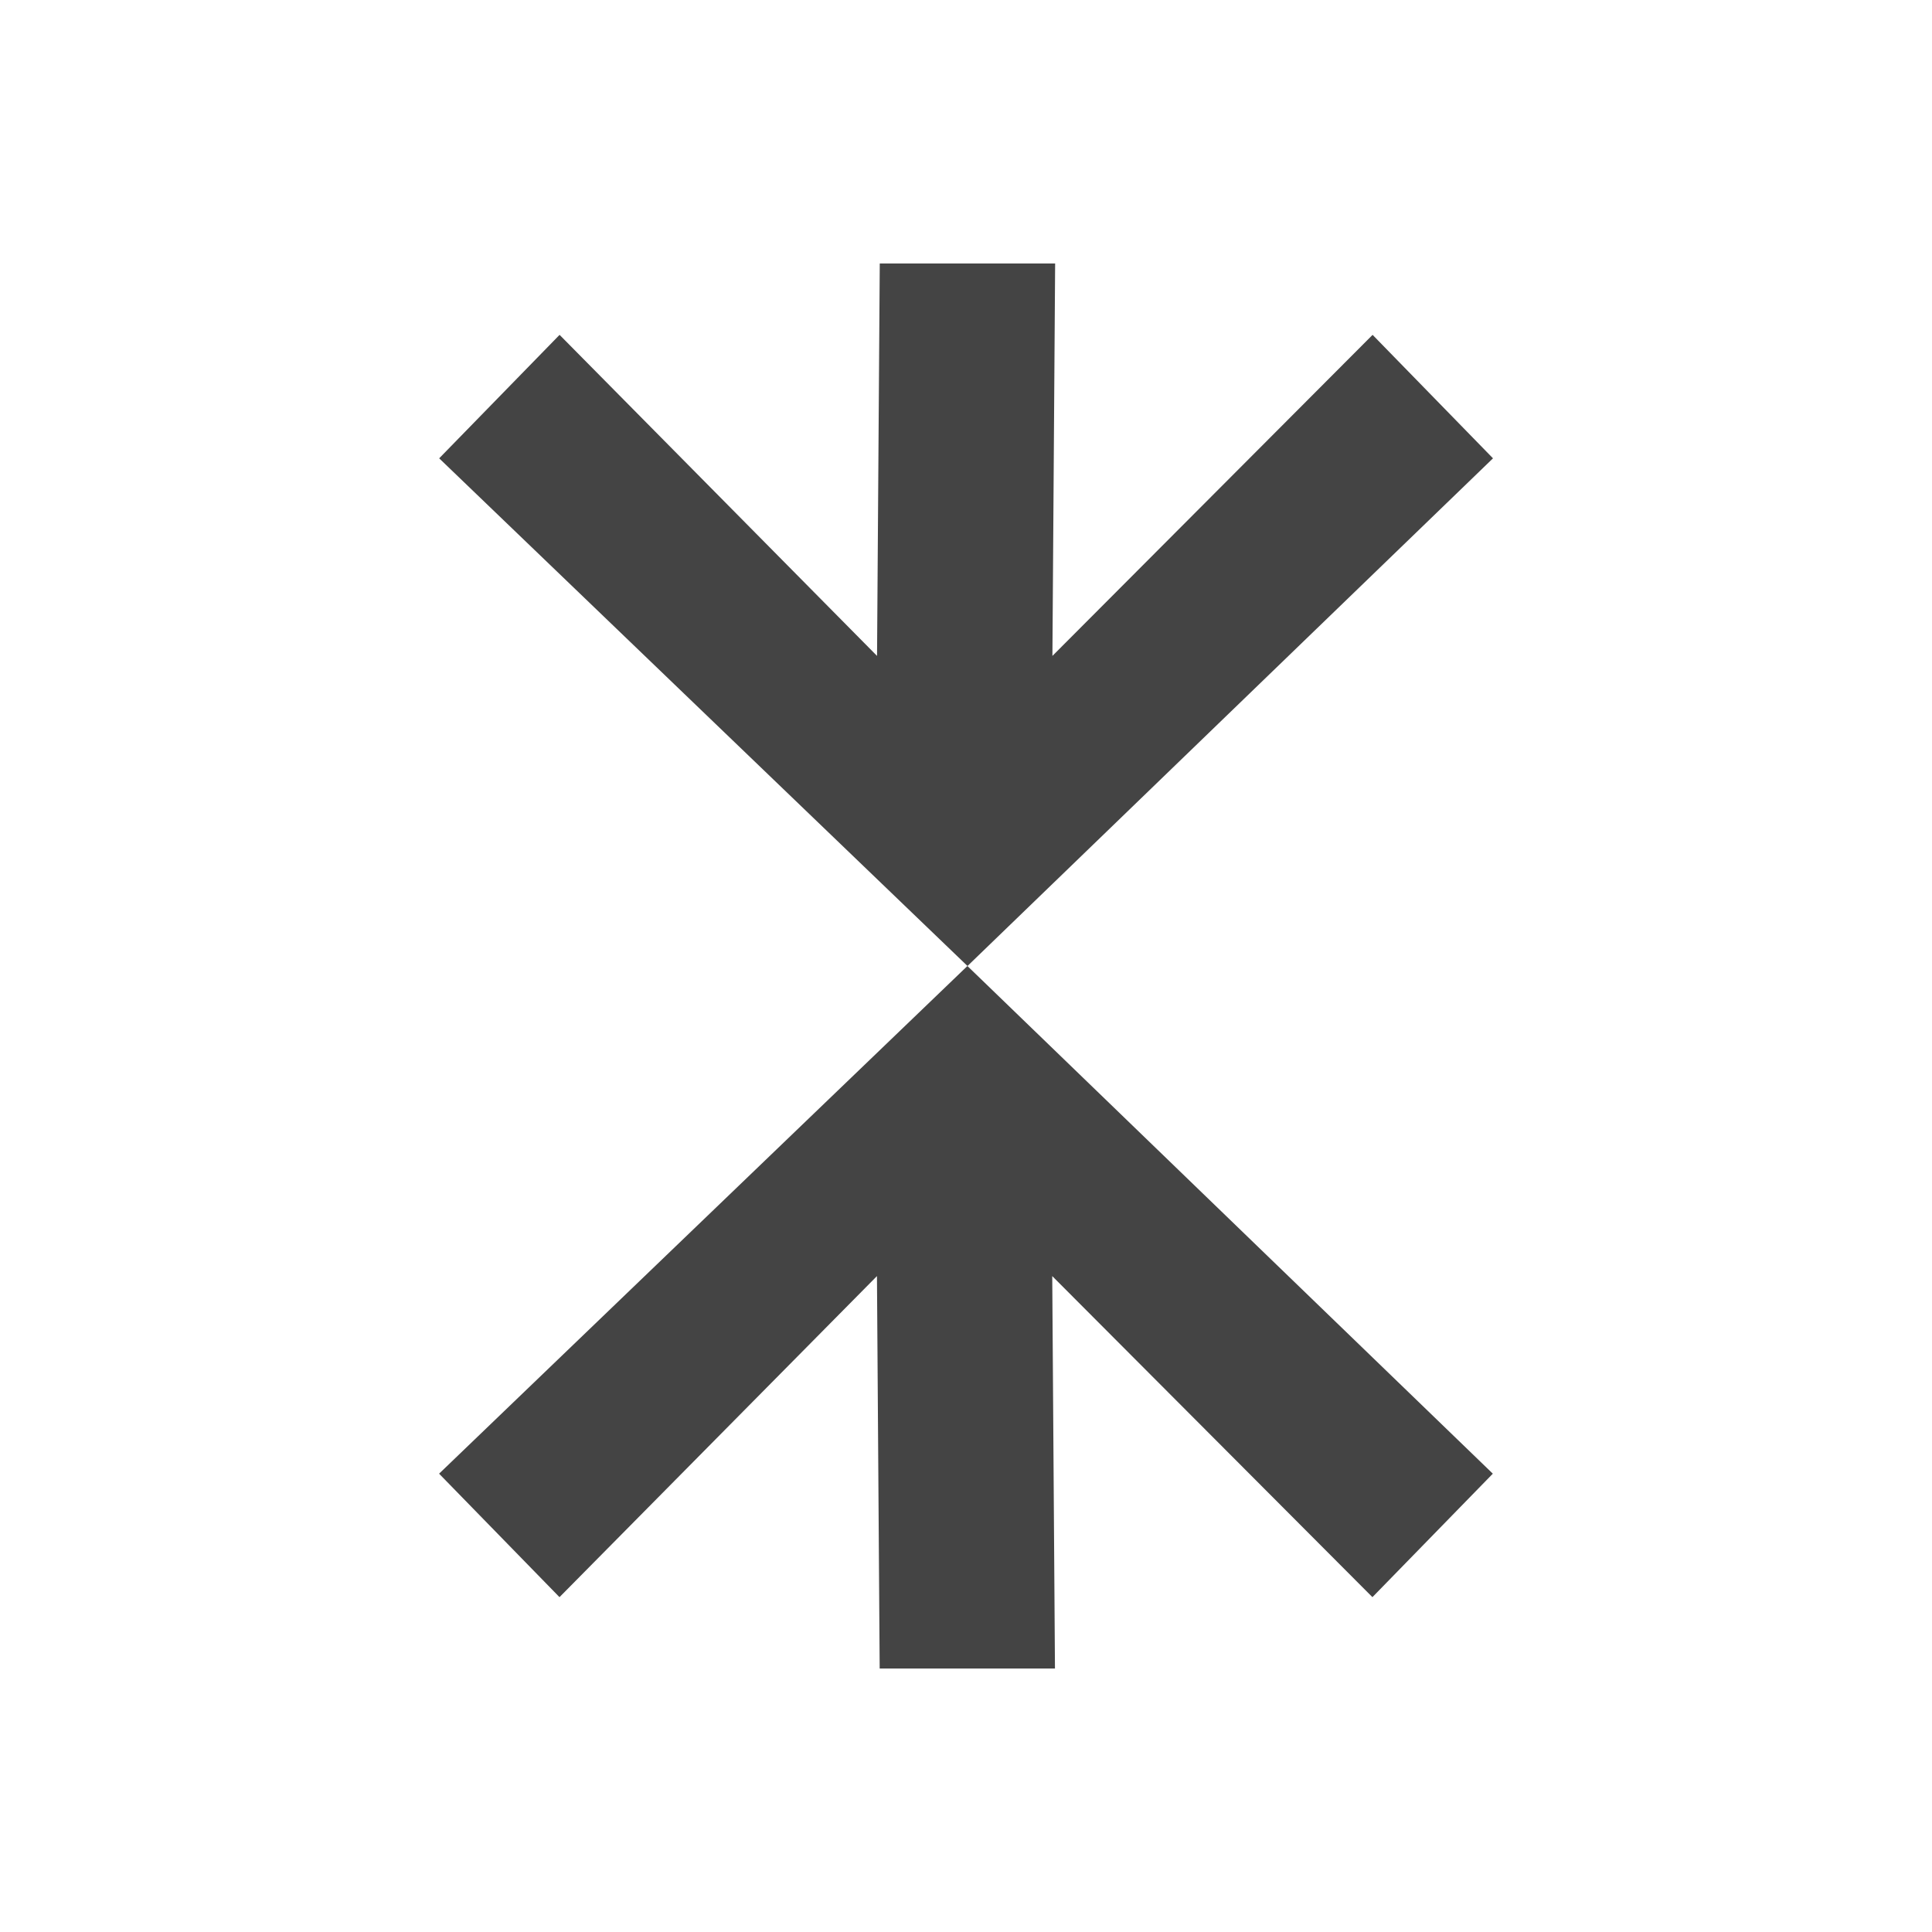 <svg height="22" viewBox="0 0 22 22" width="22" xmlns="http://www.w3.org/2000/svg">
  <path d="m7.018 0-.031 4.469-3.615-3.656-1.371 1.406 6.016 5.781 5.984-5.781-1.371-1.406-3.646 3.656.031-4.469zm.998 8-6.016 5.781 1.371 1.406 3.615-3.656.031 4.469h1.996l-.031-4.469 3.646 3.656 1.371-1.406z" fill="#444" transform="translate(3 3)"/>
</svg>
